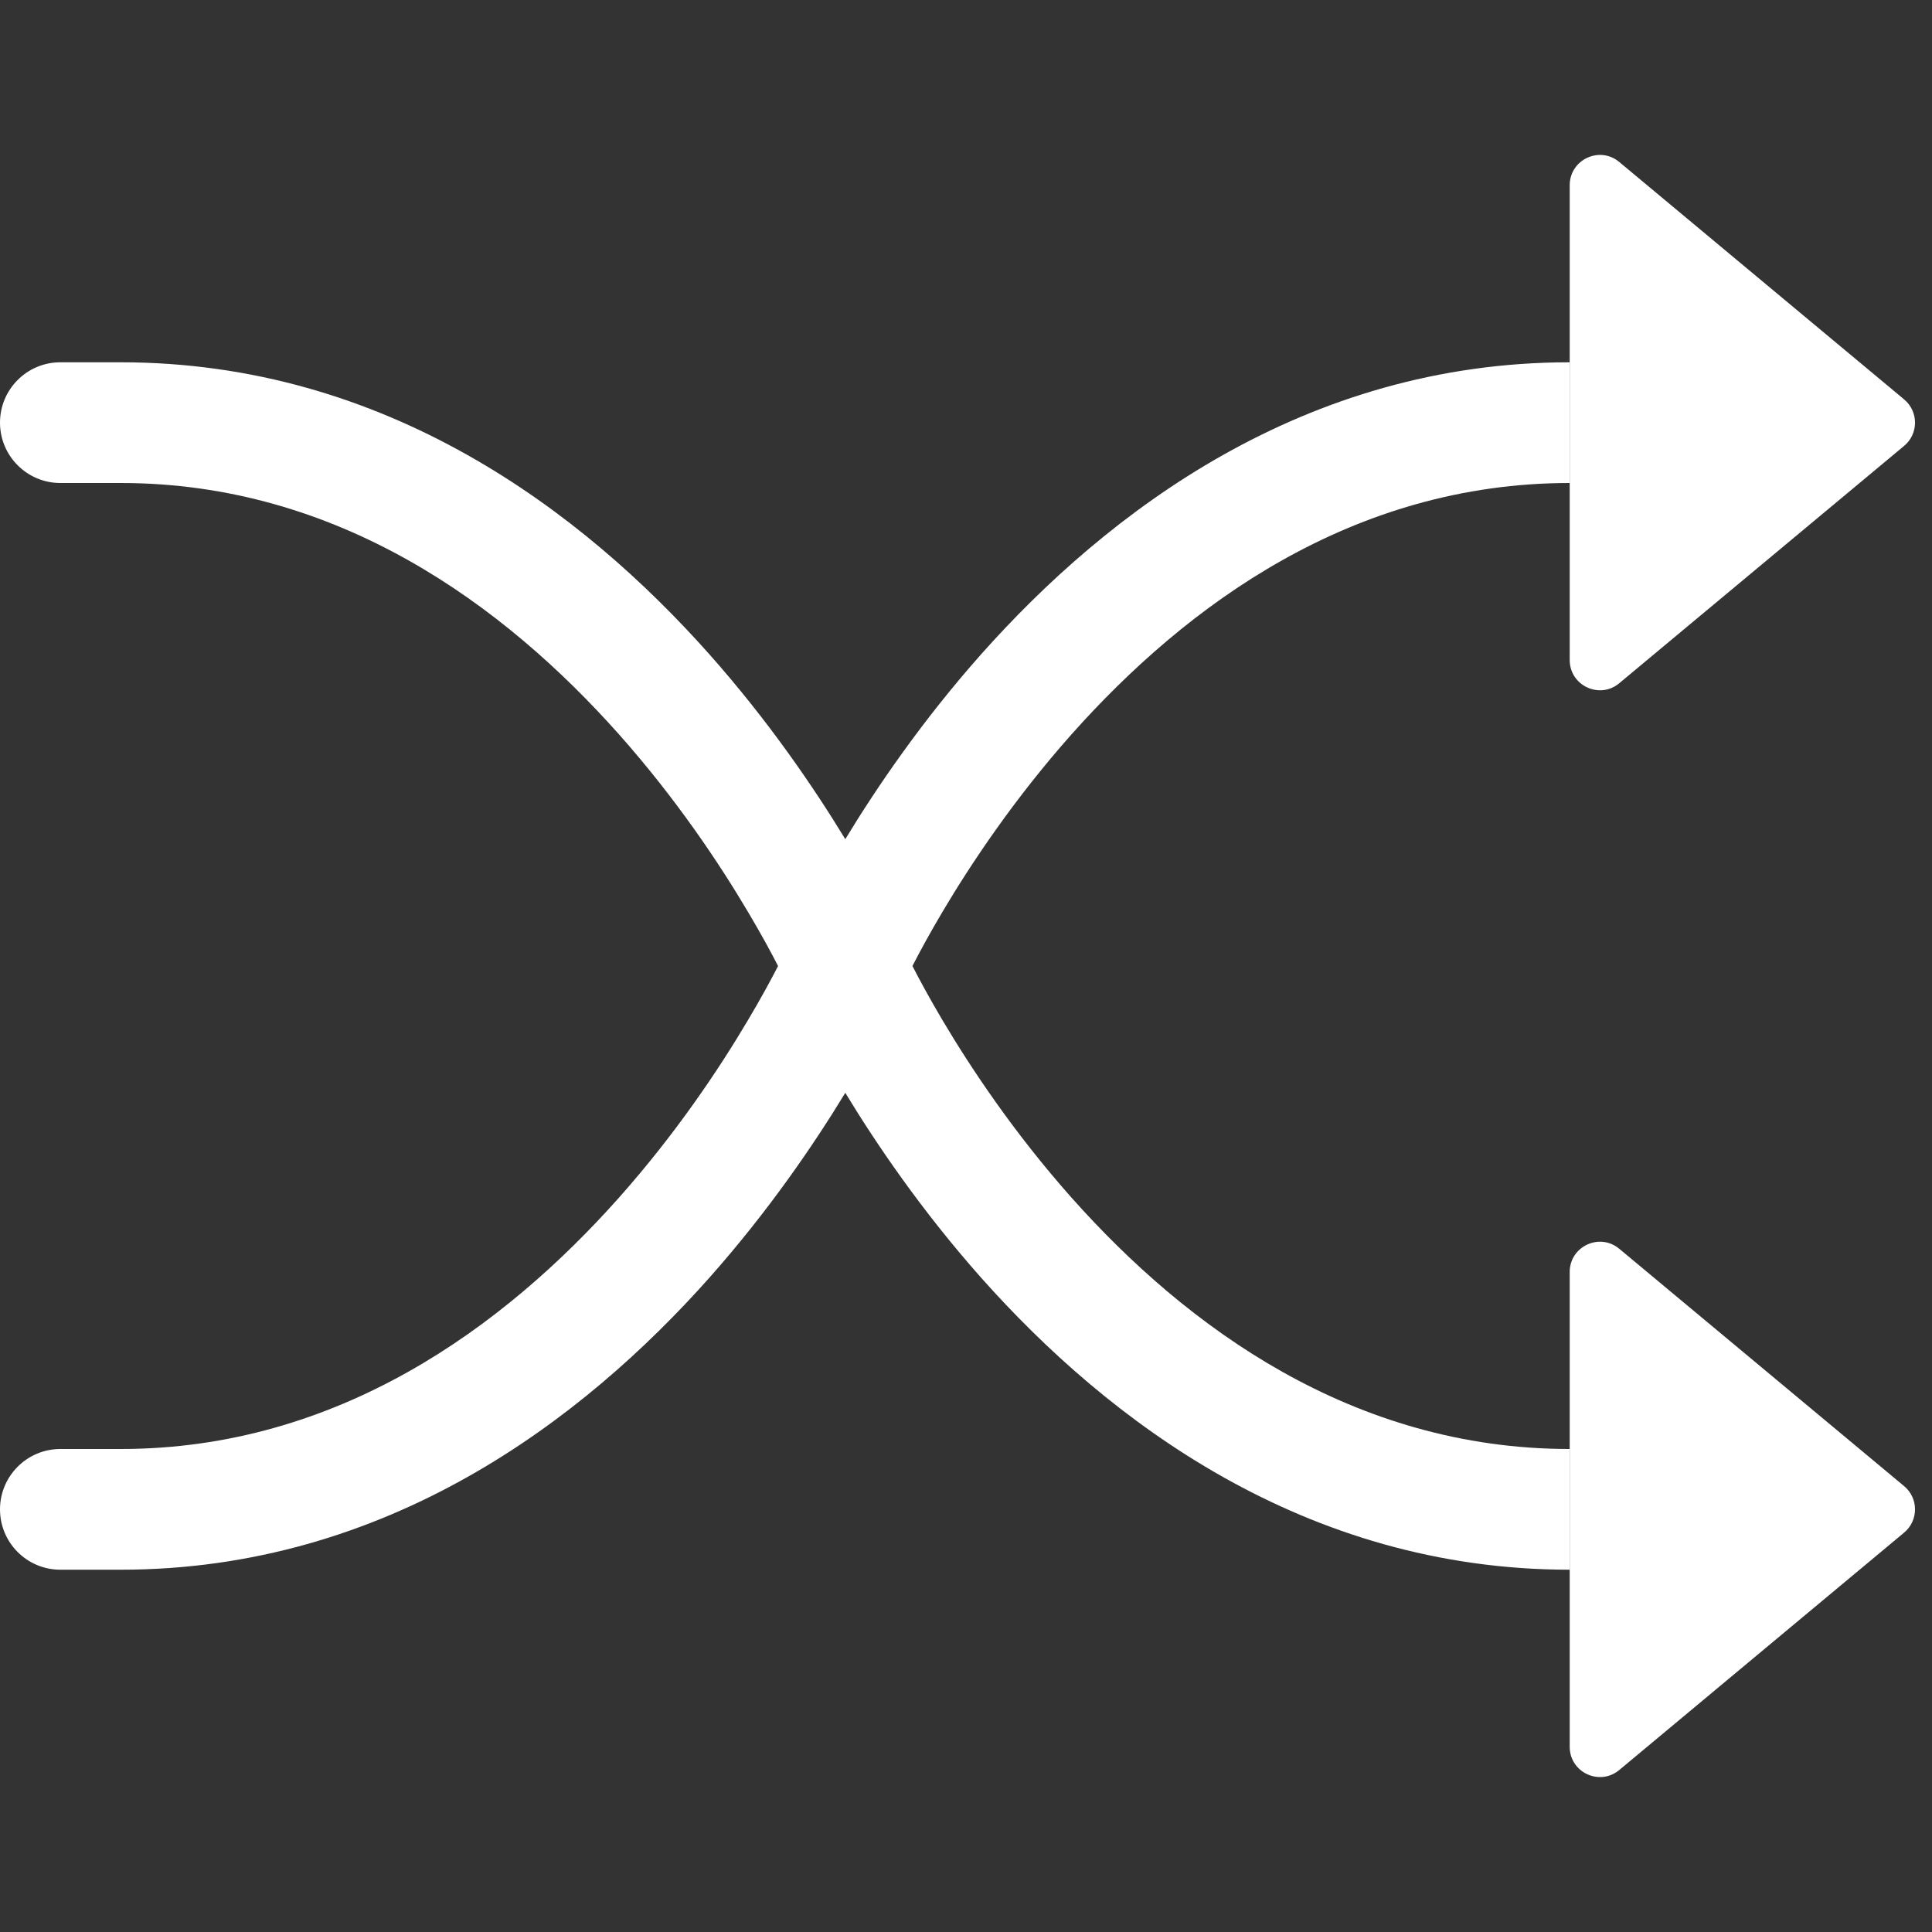 <svg width="25" height="25" viewBox="0 0 25 25" fill="none" xmlns="http://www.w3.org/2000/svg">
<rect x="0" y="0" width="25" height="25" fill="#333333" stroke="none"/>
<path fill-rule="evenodd" clip-rule="evenodd" d="M0 5.469C0 5.037 0.35 4.688 0.781 4.688H1.562C5.003 4.688 7.542 6.625 9.178 8.465C9.944 9.328 10.53 10.188 10.938 10.859C11.345 10.188 11.931 9.328 12.697 8.465C14.333 6.625 16.872 4.688 20.312 4.688V6.25C17.503 6.25 15.355 7.828 13.865 9.503C13.125 10.336 12.568 11.171 12.195 11.8C12.027 12.084 11.897 12.324 11.807 12.5C11.897 12.676 12.027 12.916 12.195 13.2C12.568 13.829 13.125 14.664 13.865 15.497C15.355 17.172 17.503 18.75 20.312 18.75V20.312C16.872 20.312 14.333 18.375 12.697 16.535C11.931 15.672 11.345 14.812 10.938 14.141C10.53 14.812 9.944 15.672 9.178 16.535C7.542 18.375 5.003 20.312 1.562 20.312H0.781C0.35 20.312 0 19.963 0 19.531C0 19.1 0.35 18.75 0.781 18.75H1.562C4.372 18.75 6.52 17.172 8.01 15.497C8.75 14.664 9.307 13.829 9.679 13.2C9.848 12.916 9.978 12.676 10.068 12.5C9.978 12.324 9.848 12.084 9.679 11.8C9.307 11.171 8.75 10.336 8.01 9.503C6.52 7.828 4.372 6.25 1.562 6.25H0.781C0.35 6.25 0 5.9 0 5.469Z" fill="white"/>
<path d="M20.312 8.541V2.397C20.312 2.065 20.699 1.884 20.953 2.096L24.64 5.169C24.827 5.325 24.827 5.613 24.64 5.769L20.953 8.841C20.699 9.053 20.312 8.872 20.312 8.541Z" fill="white"/>
<path d="M20.312 22.604V16.459C20.312 16.128 20.699 15.947 20.953 16.159L24.64 19.231C24.827 19.387 24.827 19.675 24.64 19.831L20.953 22.904C20.699 23.116 20.312 22.935 20.312 22.604Z" fill="white"/>
</svg>
